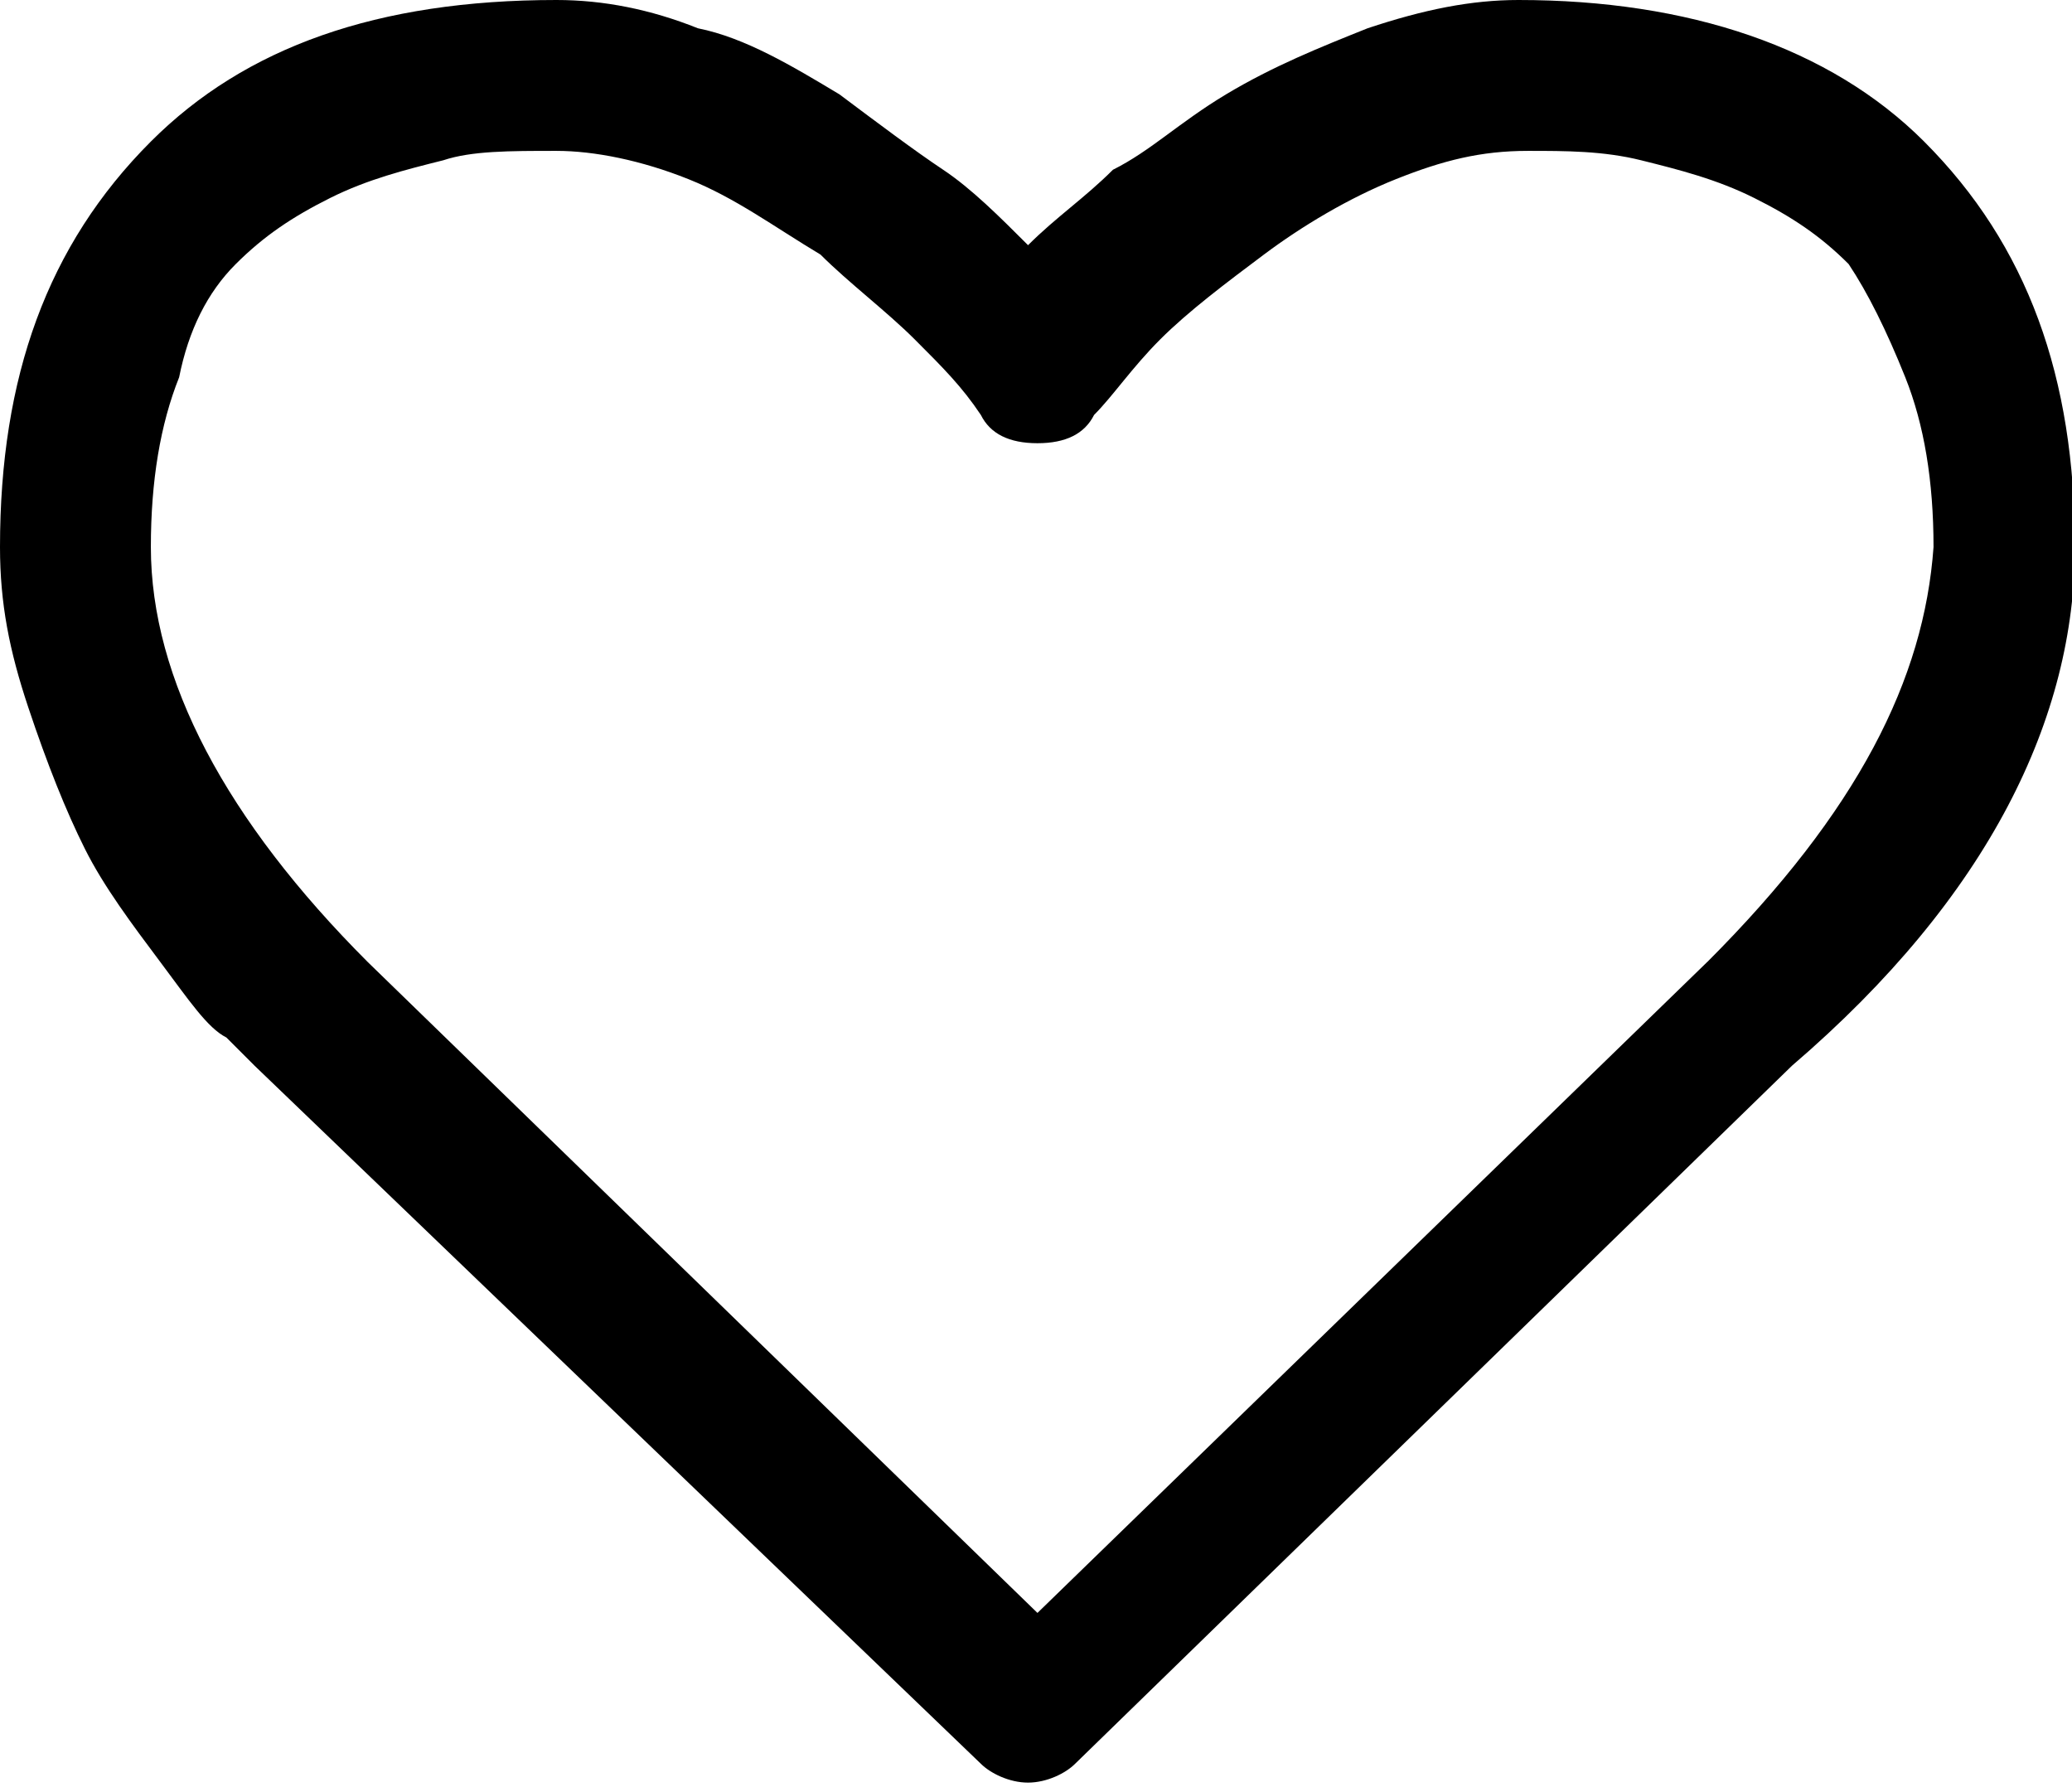 <!-- Generated by IcoMoon.io -->
<svg version="1.1" xmlns="http://www.w3.org/2000/svg" width="37" height="32" viewBox="0 0 37 32">
<title>wishlist</title>
<path d="M34.358 2.526c-1.684-1.684-4.211-2.526-7.242-2.526-0.842 0-1.684 0.168-2.695 0.505-0.842 0.337-1.684 0.674-2.526 1.179s-1.347 1.011-2.021 1.347c-0.505 0.505-1.011 0.842-1.516 1.347-0.505-0.505-1.011-1.011-1.516-1.347s-1.179-0.842-1.853-1.347c-0.842-0.505-1.684-1.011-2.526-1.179-0.842-0.337-1.684-0.505-2.526-0.505-3.2 0-5.558 0.842-7.242 2.526-1.853 1.853-2.695 4.211-2.695 7.242 0 1.011 0.168 1.853 0.505 2.863s0.674 1.853 1.011 2.526c0.337 0.674 0.842 1.347 1.347 2.021s0.842 1.179 1.179 1.347c0.168 0.168 0.505 0.505 0.505 0.505l12.968 12.463c0.168 0.168 0.505 0.337 0.842 0.337s0.674-0.168 0.842-0.337l12.8-12.463c3.537-3.032 5.053-6.232 5.053-9.263s-0.842-5.389-2.695-7.242v0zM30.484 17.179l-11.958 11.621-11.958-11.621c-2.526-2.526-3.874-5.053-3.874-7.411 0-1.179 0.168-2.189 0.505-3.032 0.168-0.842 0.505-1.516 1.011-2.021s1.011-0.842 1.684-1.179c0.674-0.337 1.347-0.505 2.021-0.674 0.505-0.168 1.179-0.168 2.021-0.168 0.674 0 1.516 0.168 2.358 0.505s1.516 0.842 2.358 1.347c0.505 0.505 1.179 1.011 1.684 1.516s0.842 0.842 1.179 1.347c0.168 0.337 0.505 0.505 1.011 0.505s0.842-0.168 1.011-0.505c0.337-0.337 0.674-0.842 1.179-1.347s1.179-1.011 1.853-1.516c0.674-0.505 1.516-1.011 2.358-1.347s1.516-0.505 2.358-0.505c0.674 0 1.347 0 2.021 0.168s1.347 0.337 2.021 0.674c0.674 0.337 1.179 0.674 1.684 1.179 0.337 0.505 0.674 1.179 1.011 2.021s0.505 1.853 0.505 3.032c-0.168 2.358-1.347 4.716-4.042 7.411v0z"></path>
</svg>


